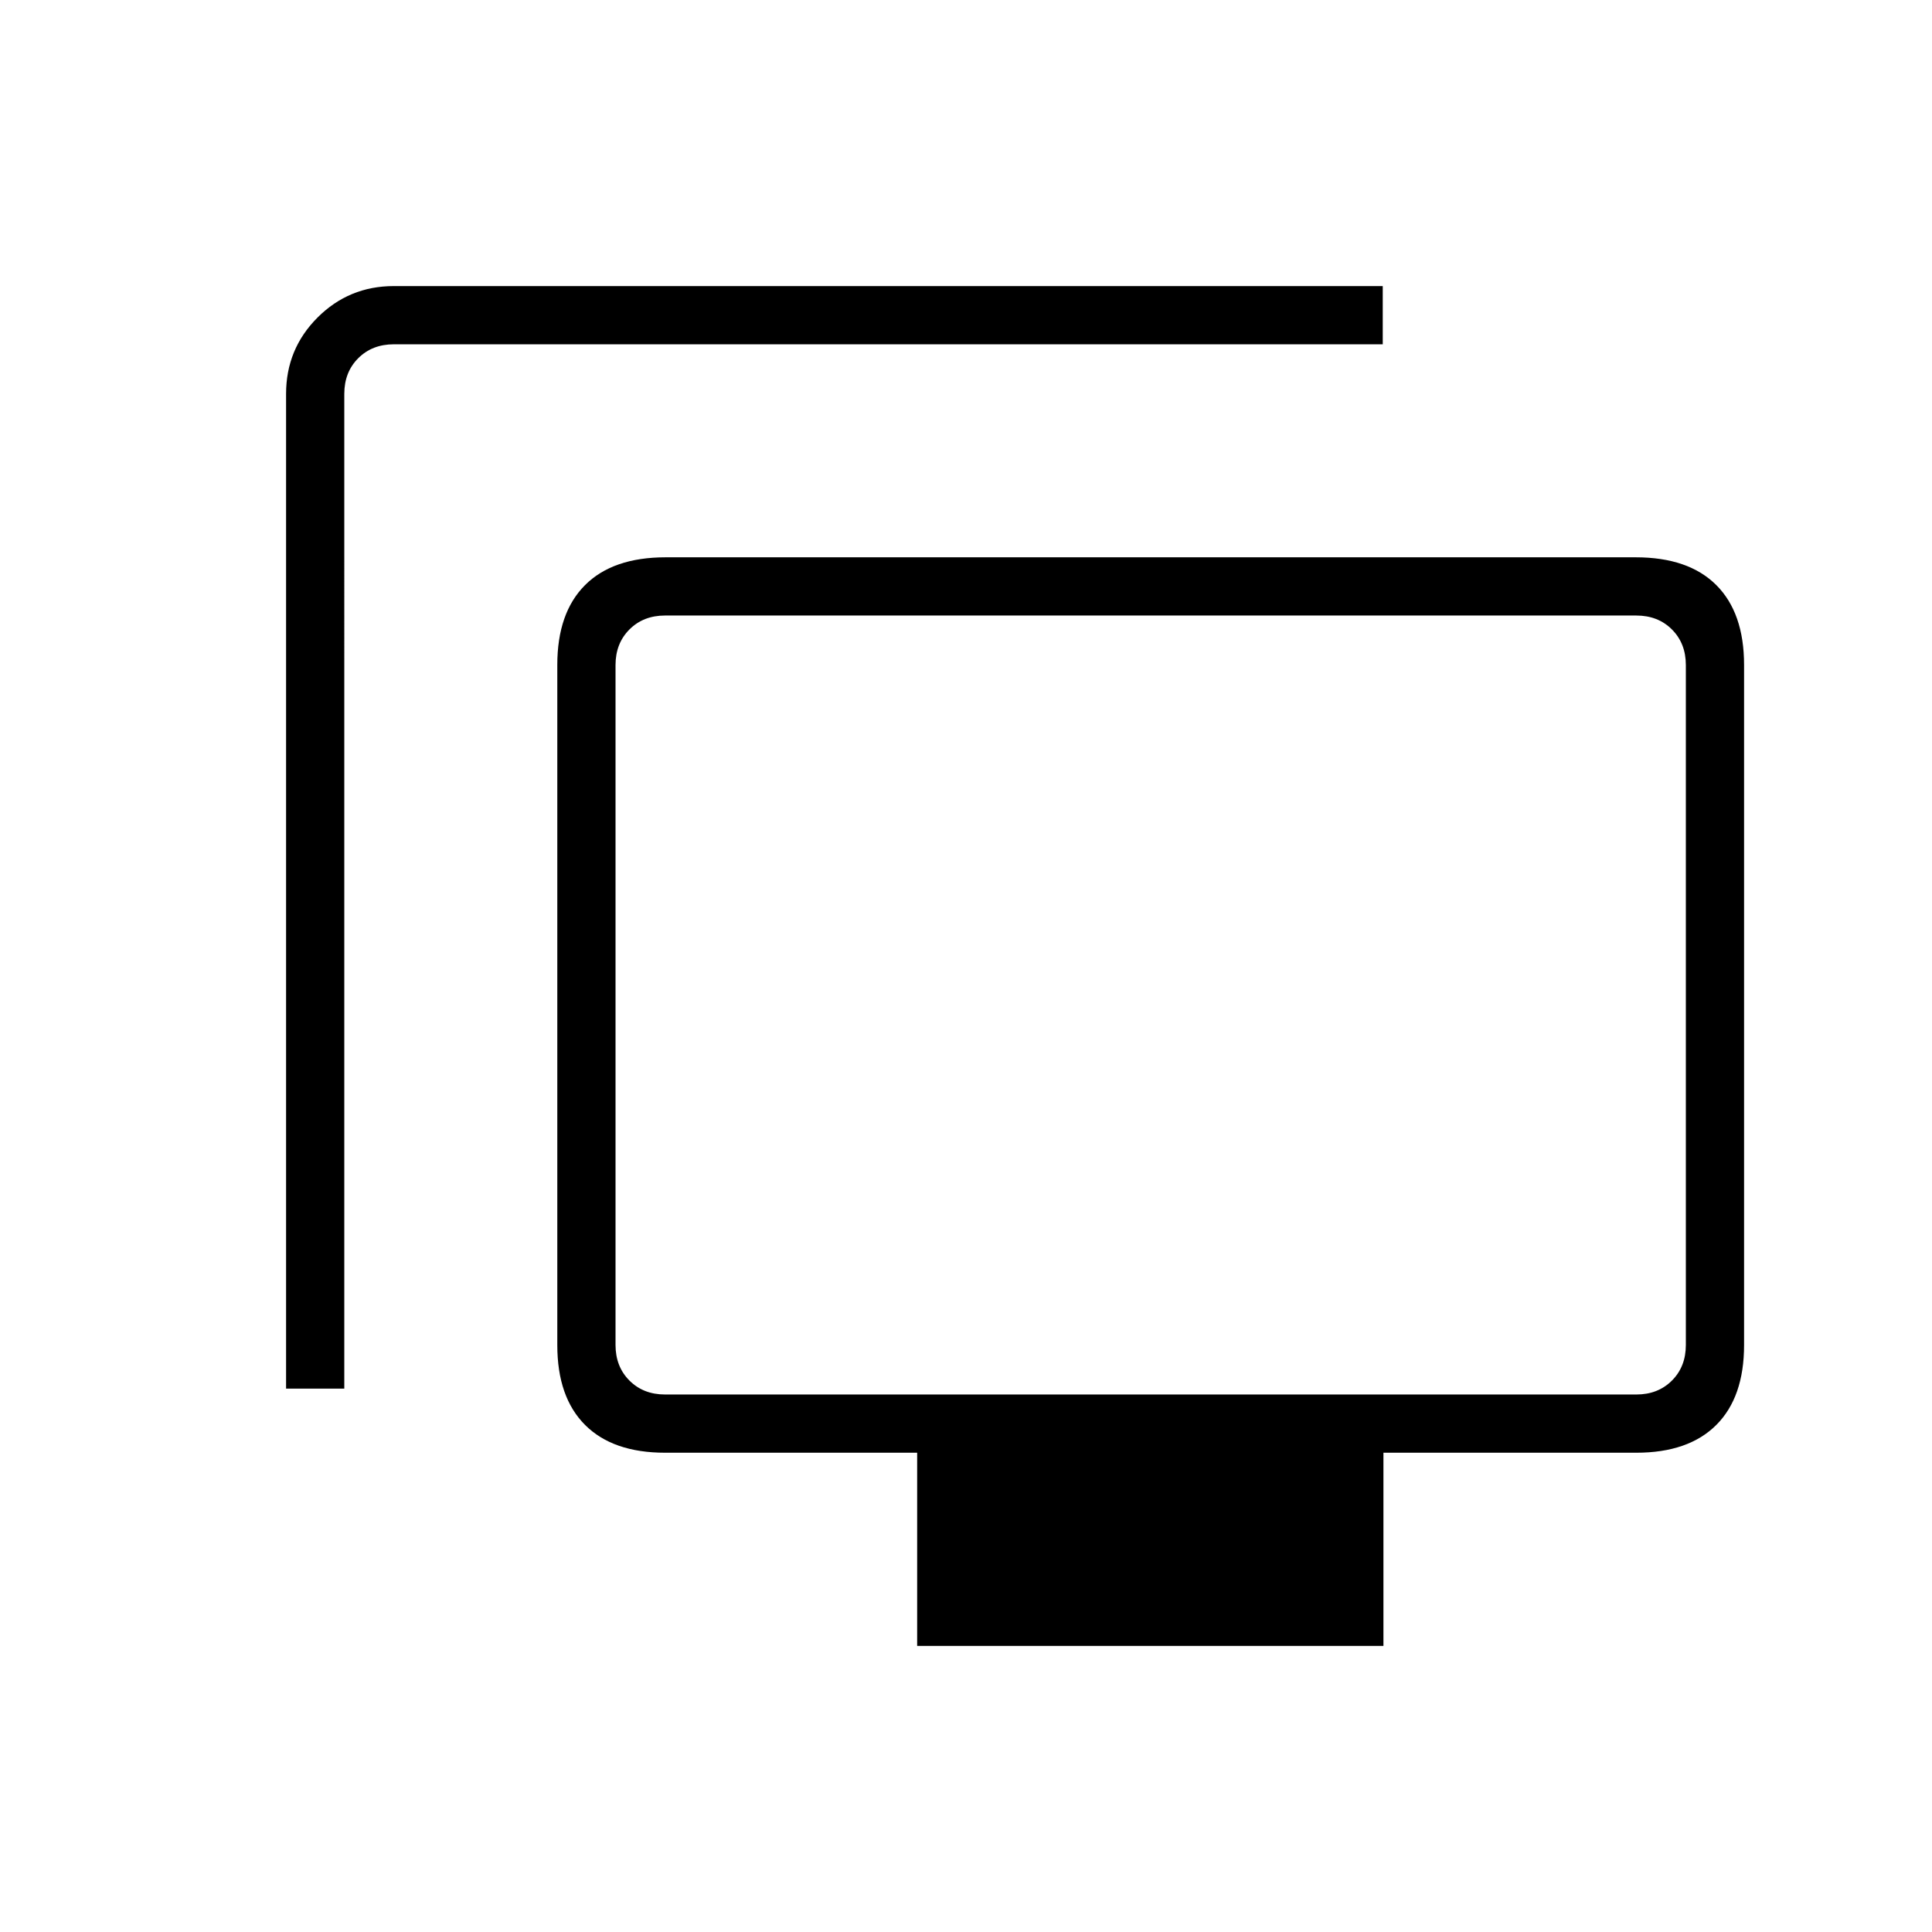 <svg xmlns="http://www.w3.org/2000/svg" height="20" viewBox="0 -960 960 960" width="20"><path d="M142.15-270v-494.31q0-22.27 15.63-37.91 15.64-15.63 37.91-15.63h491.39v28.93H195.69q-10.77 0-17.69 6.92-6.92 6.92-6.92 17.69V-270h-28.93Zm313.58 127.85v-96H330.46q-25.94 0-39.74-13.8t-13.8-39.68V-629.6q0-25.88 13.8-39.68t40.07-13.8h481.96q26.26 0 40.07 13.8 13.8 13.8 13.8 39.68v337.97q0 25.88-13.8 39.68-13.81 13.8-39.74 13.8H687.42v96H455.73ZM330.46-267.08h482.62q10.77 0 17.69-6.92 6.92-6.92 6.92-17.69v-337.85q0-10.77-6.92-17.69-6.92-6.92-17.69-6.92H330.46q-10.77 0-17.69 6.92-6.92 6.92-6.92 17.69v337.85q0 10.77 6.92 17.69 6.92 6.92 17.69 6.92Zm241.69-193.54Z"/></svg>